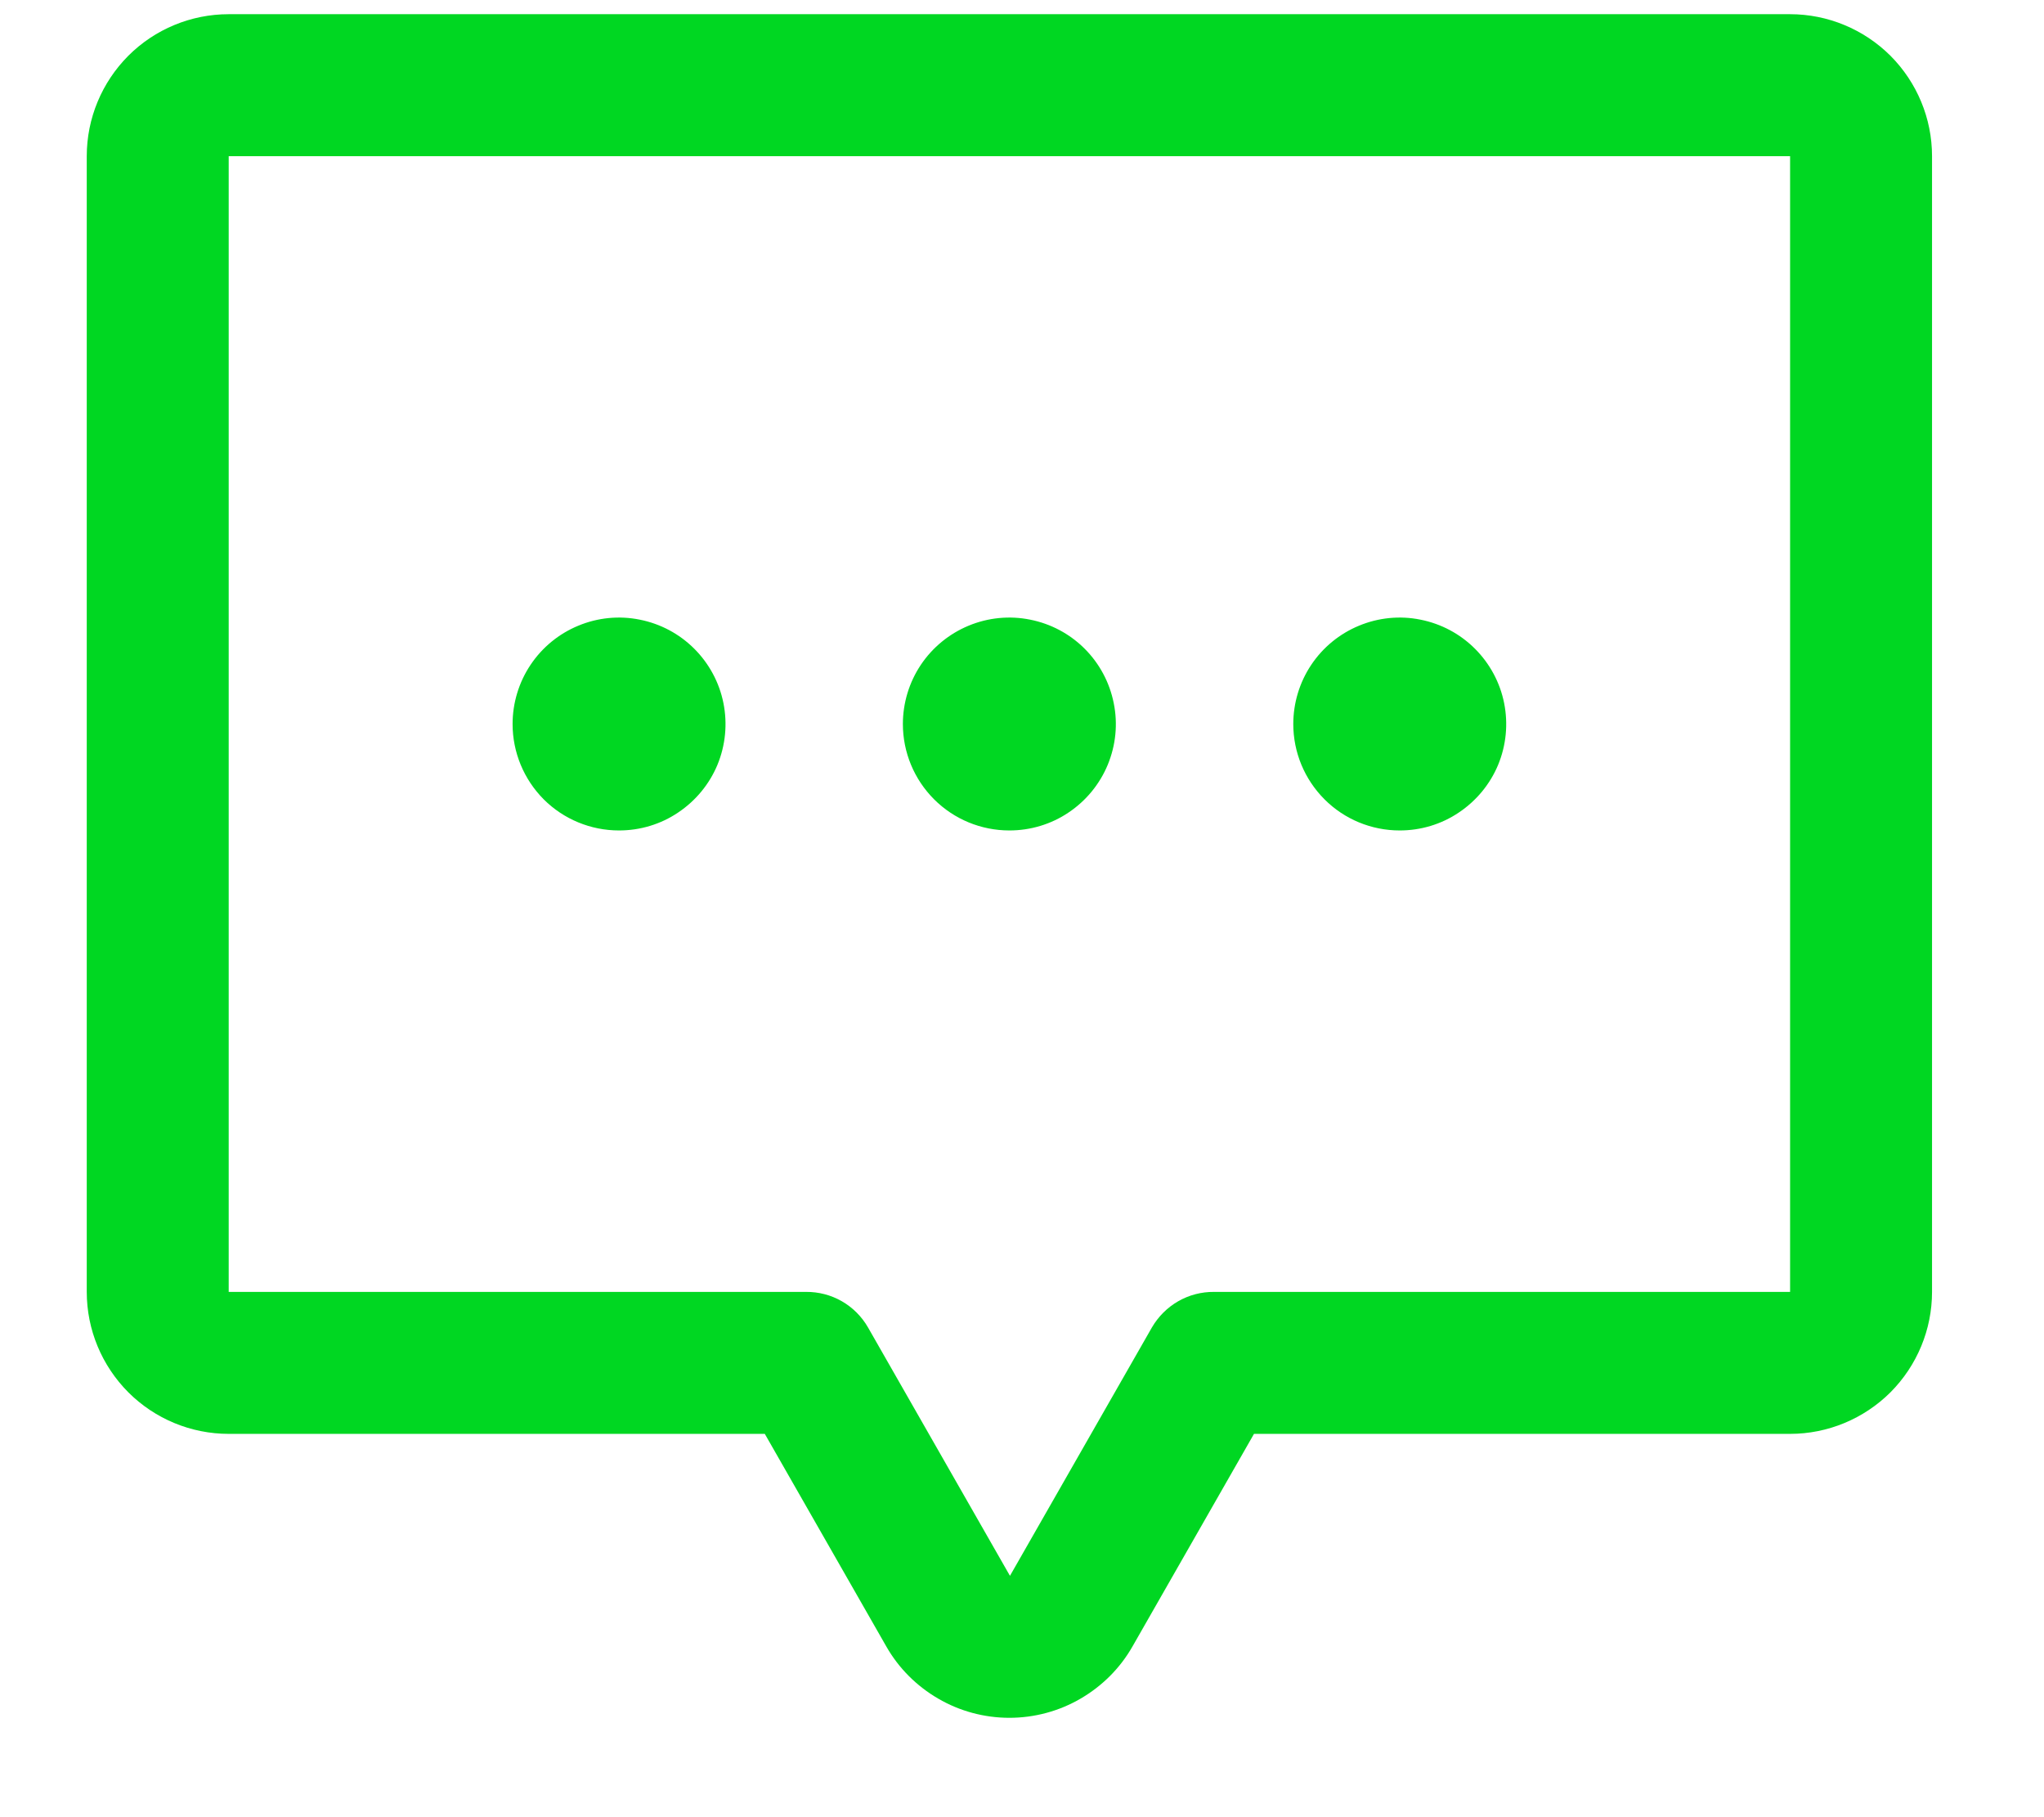 <svg width="18" height="16" viewBox="0 0 18 16" fill="none" xmlns="http://www.w3.org/2000/svg">
<path d="M7.951 6.375C7.951 6.19 8.006 6.008 8.109 5.854C8.212 5.7 8.359 5.58 8.53 5.509C8.701 5.438 8.89 5.419 9.072 5.456C9.254 5.492 9.421 5.581 9.552 5.712C9.683 5.843 9.772 6.01 9.808 6.192C9.845 6.374 9.826 6.562 9.755 6.734C9.684 6.905 9.564 7.051 9.41 7.154C9.256 7.258 9.074 7.312 8.889 7.312C8.64 7.312 8.402 7.214 8.226 7.038C8.05 6.862 7.951 6.624 7.951 6.375ZM5.451 7.312C5.637 7.312 5.818 7.258 5.972 7.154C6.126 7.051 6.247 6.905 6.318 6.734C6.389 6.562 6.407 6.374 6.371 6.192C6.335 6.01 6.245 5.843 6.114 5.712C5.983 5.581 5.816 5.492 5.634 5.456C5.452 5.419 5.264 5.438 5.093 5.509C4.921 5.58 4.775 5.7 4.672 5.854C4.569 6.008 4.514 6.19 4.514 6.375C4.514 6.624 4.613 6.862 4.788 7.038C4.964 7.214 5.203 7.312 5.451 7.312ZM12.326 7.312C12.512 7.312 12.693 7.258 12.847 7.154C13.001 7.051 13.122 6.905 13.193 6.734C13.264 6.562 13.282 6.374 13.246 6.192C13.21 6.01 13.12 5.843 12.989 5.712C12.858 5.581 12.691 5.492 12.509 5.456C12.328 5.419 12.139 5.438 11.968 5.509C11.796 5.58 11.65 5.7 11.547 5.854C11.444 6.008 11.389 6.19 11.389 6.375C11.389 6.624 11.488 6.862 11.664 7.038C11.839 7.214 12.078 7.312 12.326 7.312ZM17.014 1.375V11.375C17.014 11.707 16.882 12.024 16.648 12.259C16.413 12.493 16.095 12.625 15.764 12.625H11.043L9.974 14.495C9.865 14.687 9.707 14.845 9.516 14.956C9.326 15.067 9.109 15.125 8.889 15.125C8.669 15.125 8.452 15.067 8.262 14.956C8.071 14.845 7.913 14.687 7.804 14.495L6.735 12.625H2.014C1.682 12.625 1.364 12.493 1.13 12.259C0.896 12.024 0.764 11.707 0.764 11.375V1.375C0.764 1.043 0.896 0.726 1.13 0.491C1.364 0.257 1.682 0.125 2.014 0.125H15.764C16.095 0.125 16.413 0.257 16.648 0.491C16.882 0.726 17.014 1.043 17.014 1.375ZM15.764 1.375H2.014V11.375H7.098C7.208 11.374 7.317 11.402 7.413 11.457C7.509 11.512 7.589 11.592 7.644 11.688L8.894 13.875L10.144 11.688C10.2 11.592 10.28 11.512 10.376 11.457C10.472 11.402 10.581 11.374 10.691 11.375H15.764V1.375Z" fill="#00D722"/>
</svg>
